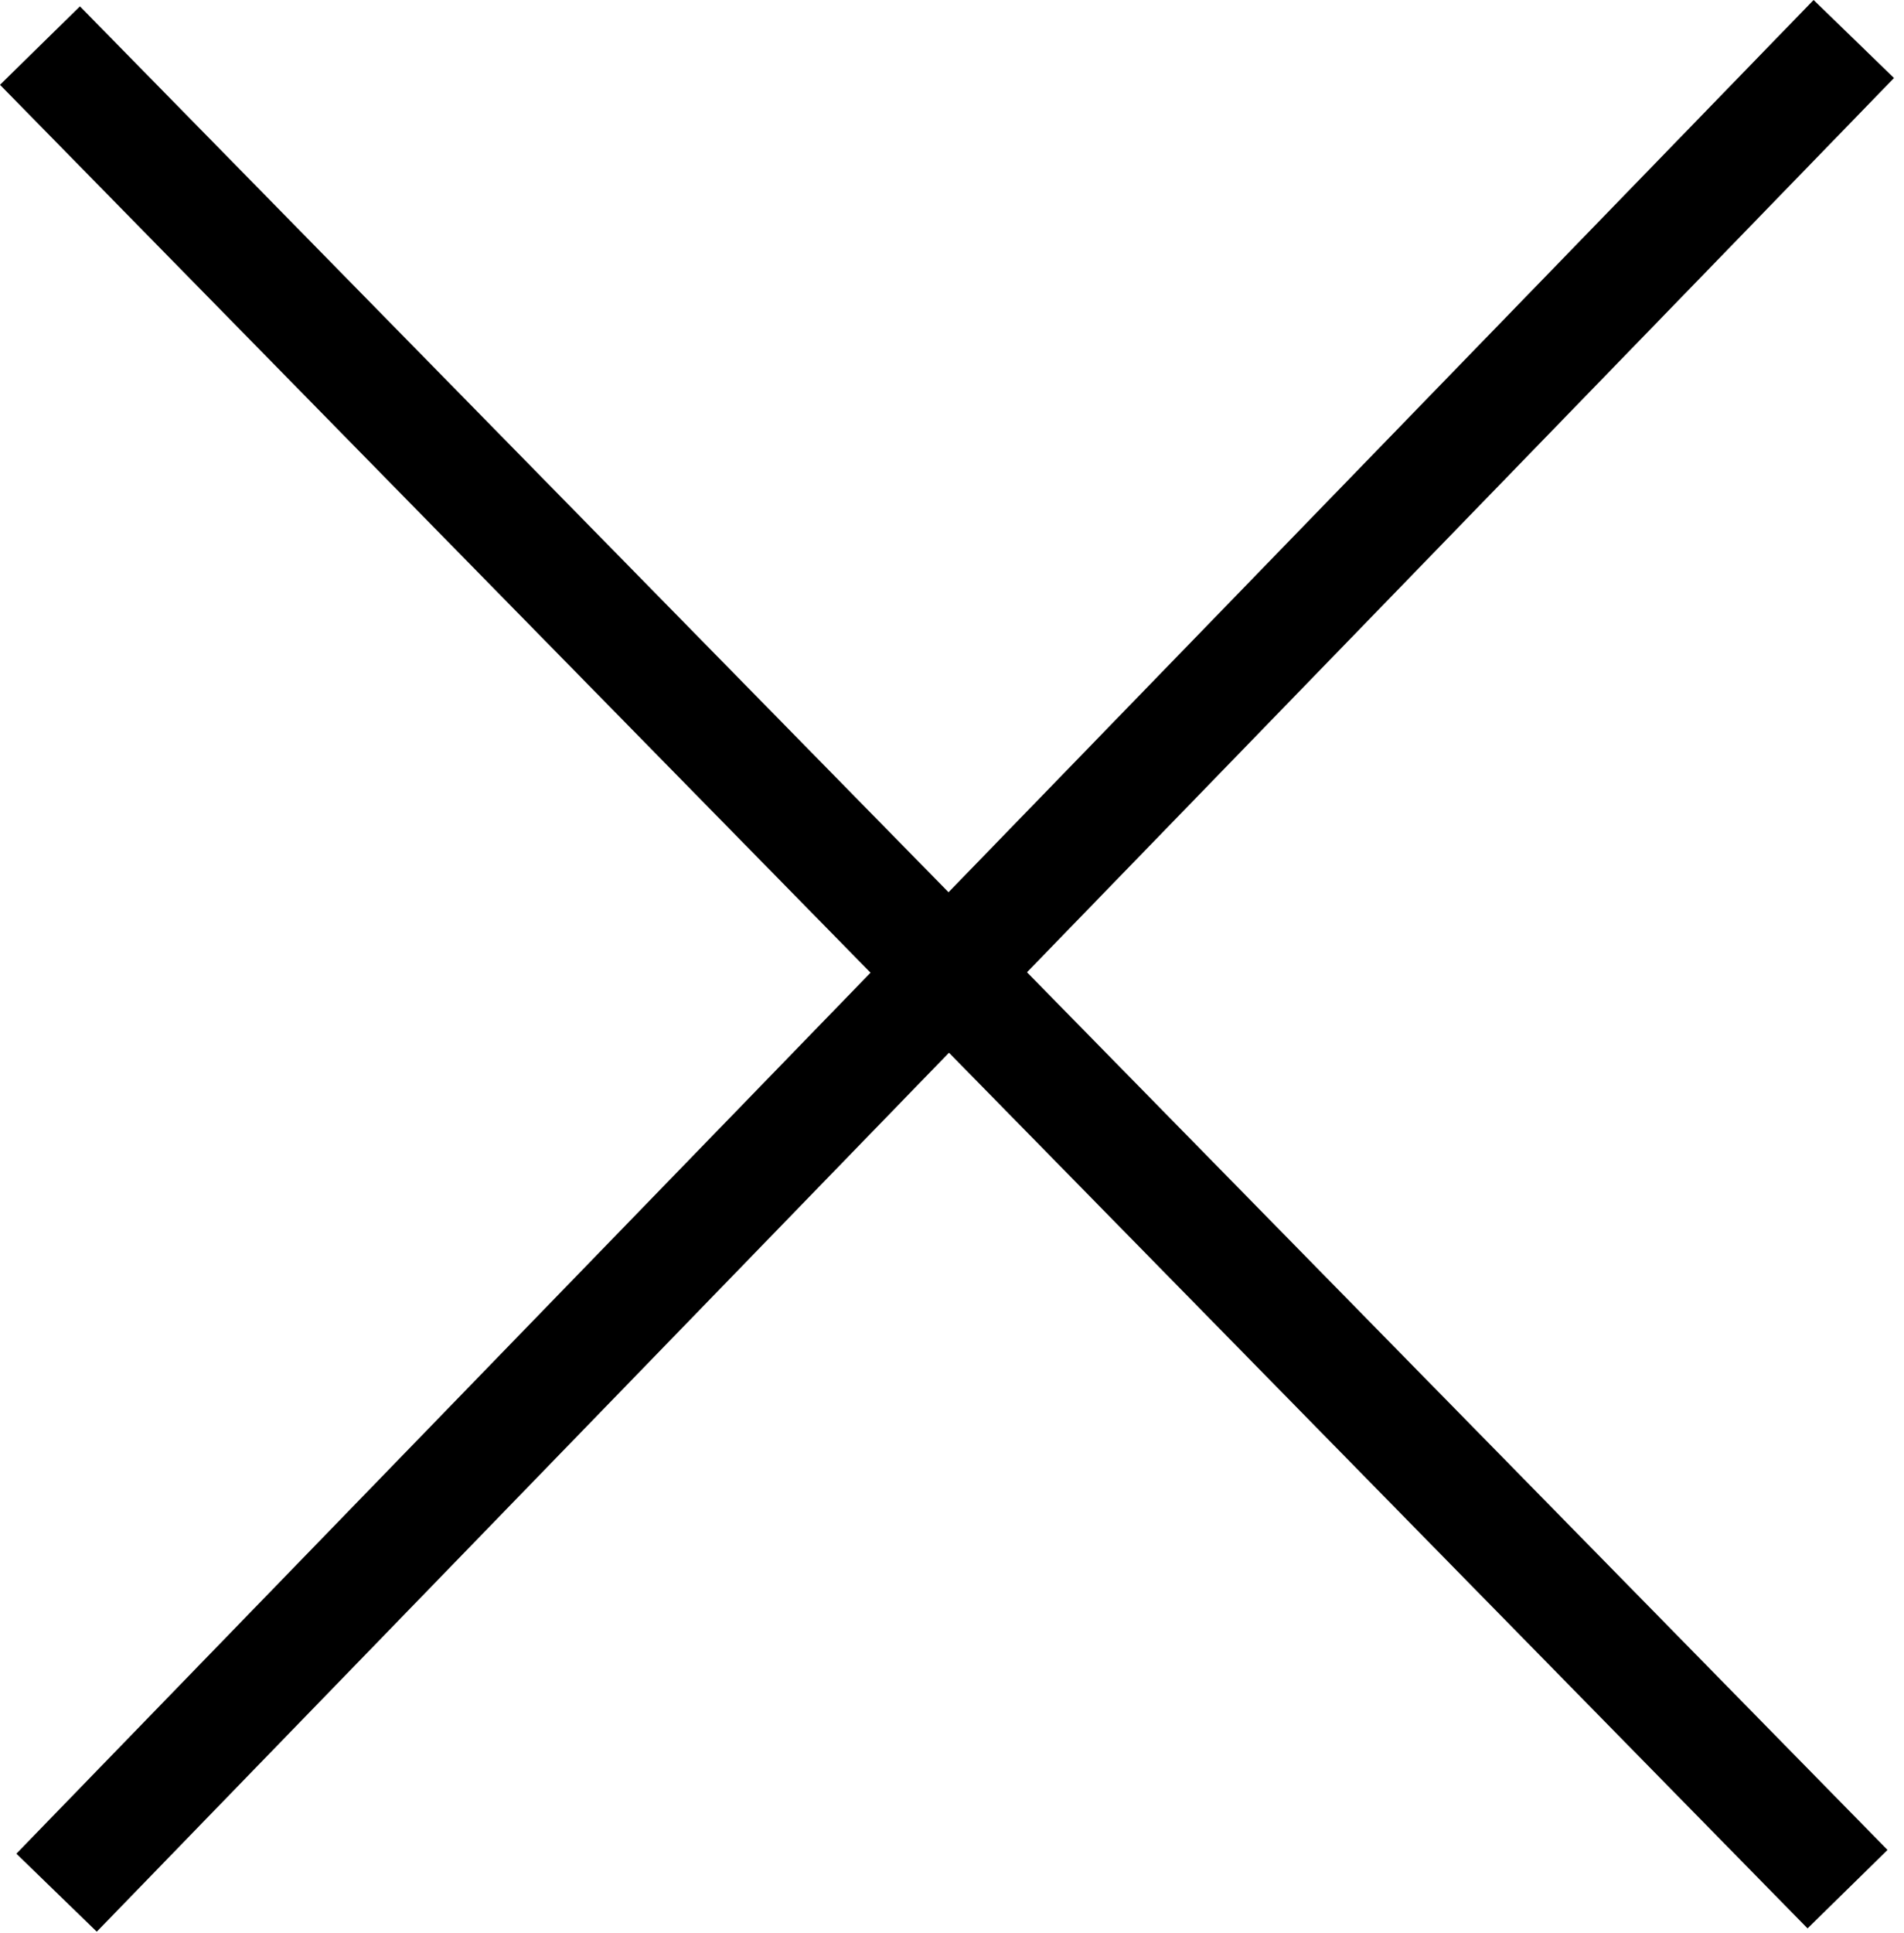 <svg width="68" height="69" viewBox="0 0 68 69" >
<g clip-path="url(#clip0_1103_19673)">
<rect x="0.585" y="66.175" width="92.19" height="4" transform="rotate(-45.874 0.585 66.175)" />
<rect x="2.855" y="0.227" width="92.19" height="4" transform="rotate(45.553 2.855 0.227)" />
</g>
<defs>
<clipPath id="clip0_1103_19673">
<rect width="67.642" height="68.96" />
</clipPath>
</defs>
</svg>

